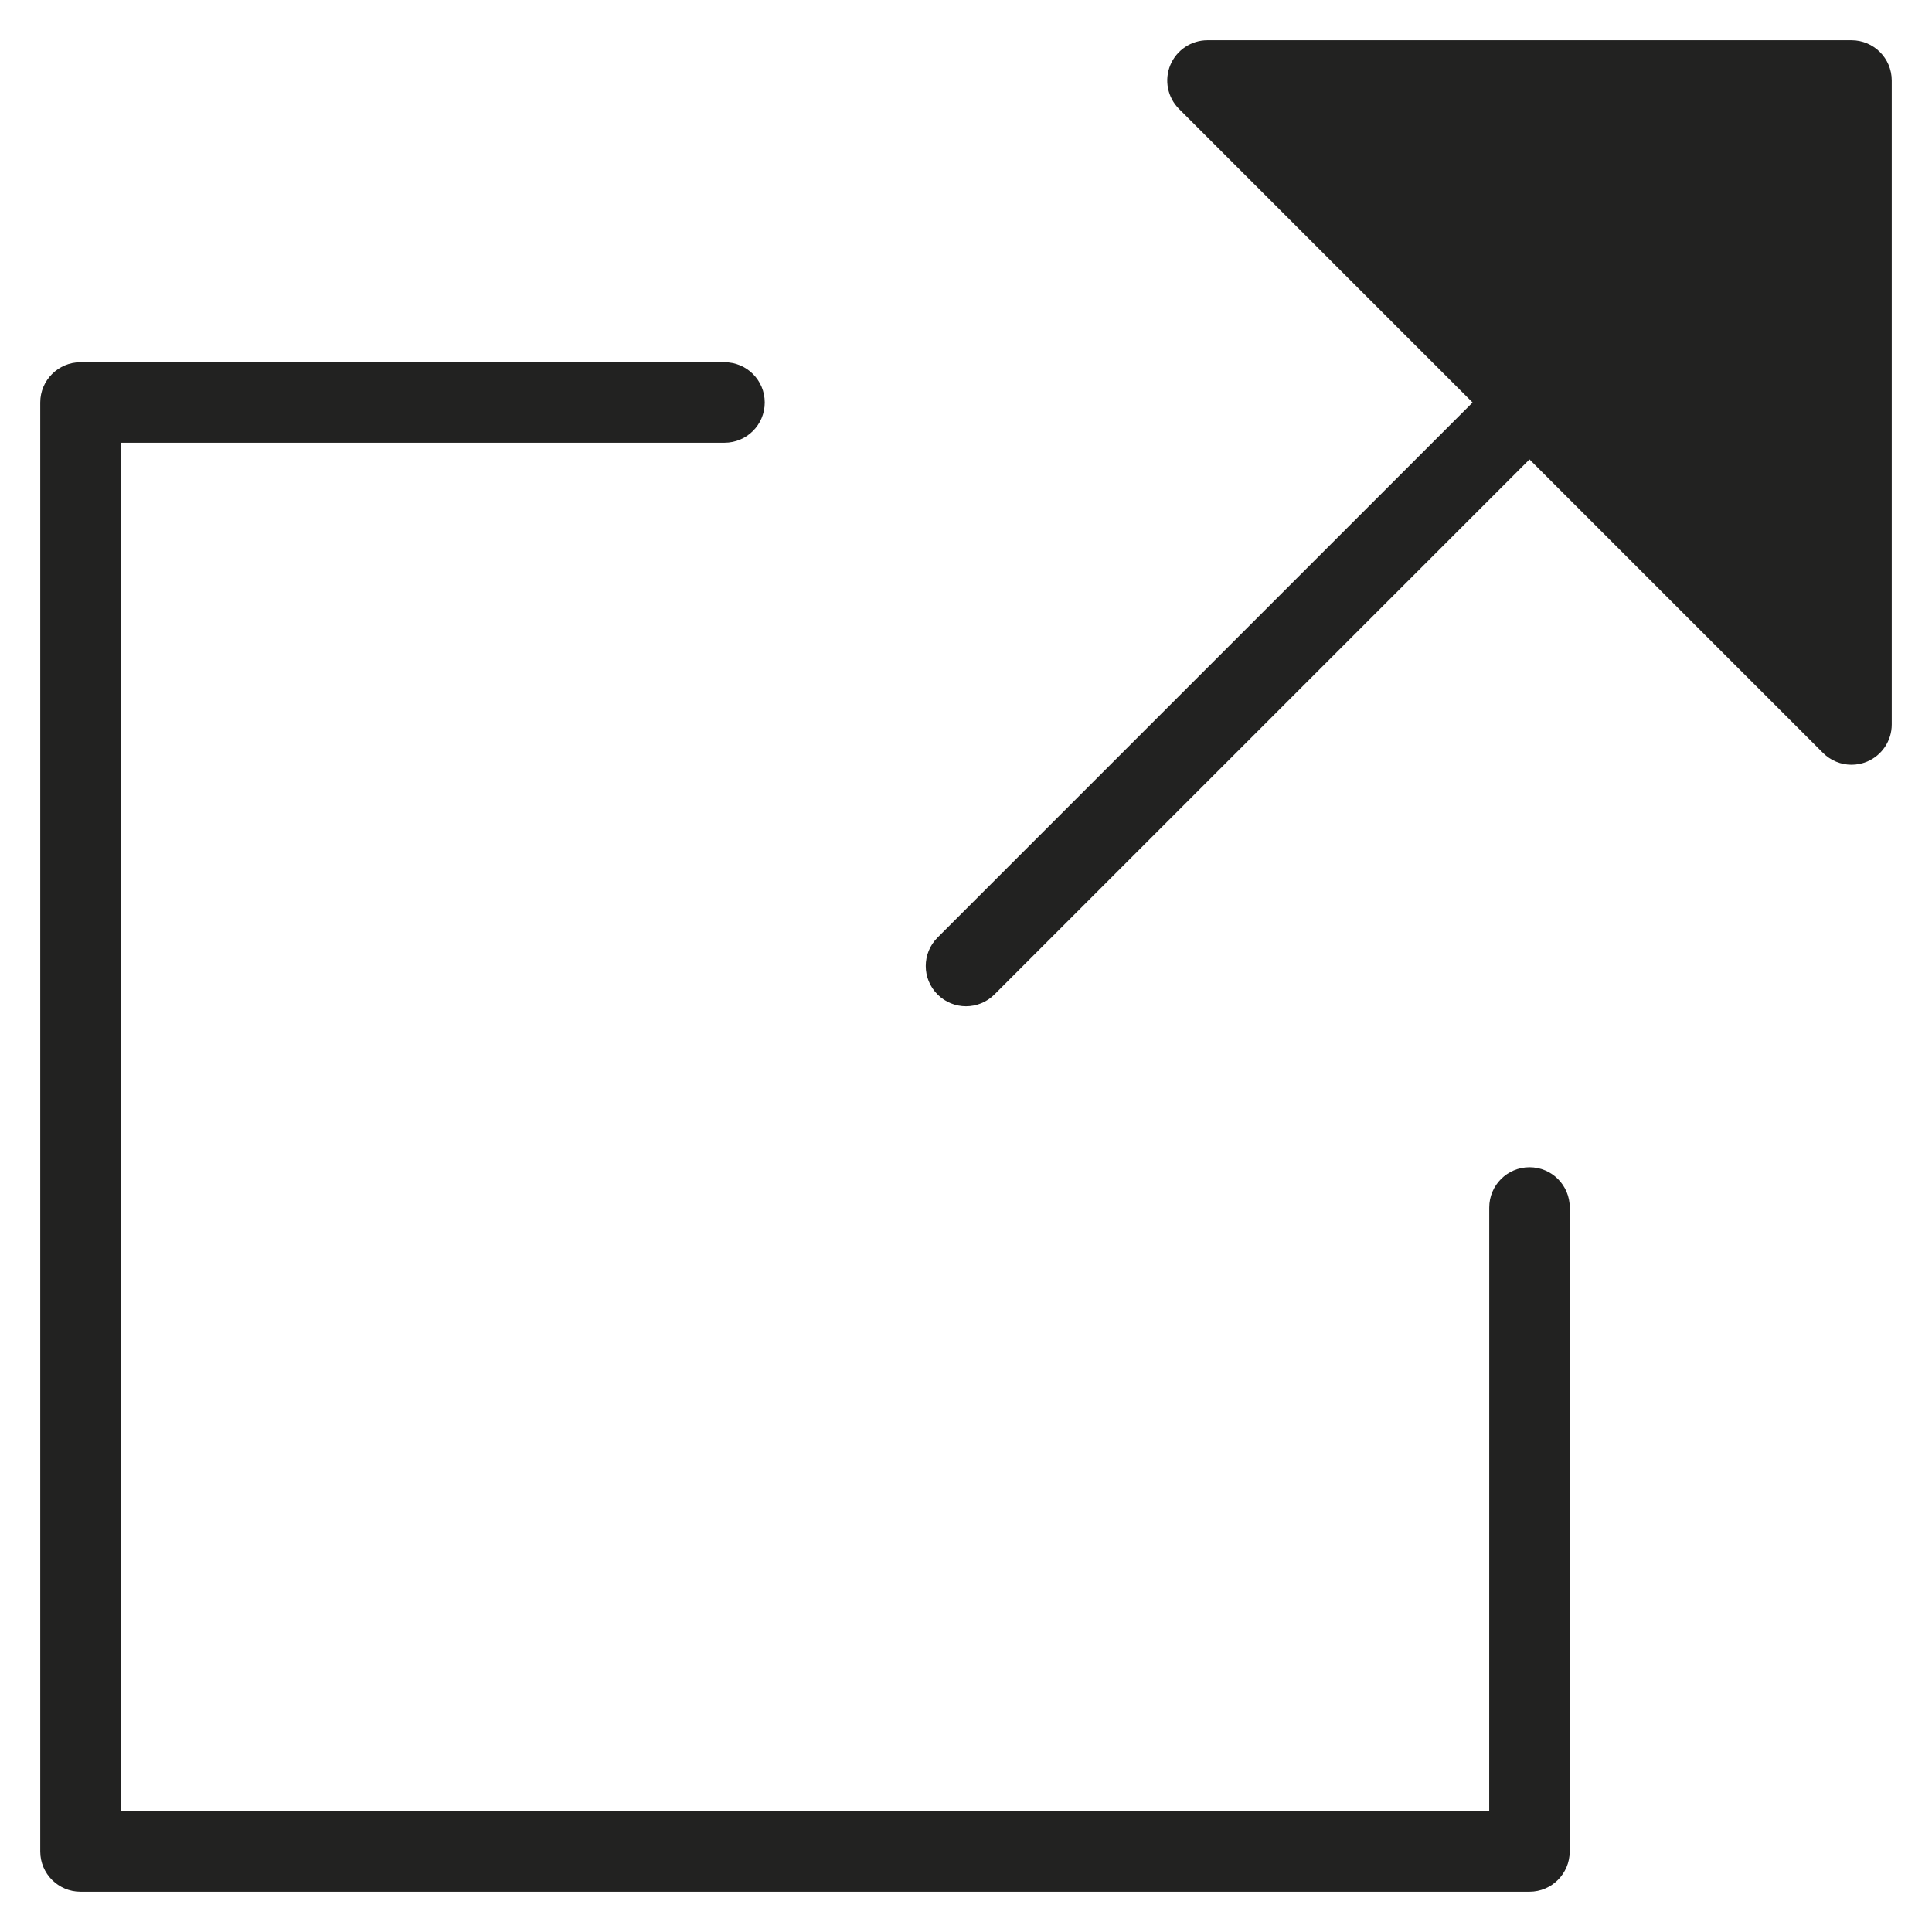<?xml version="1.0" encoding="utf-8"?>
<!-- Generator: Adobe Illustrator 19.2.1, SVG Export Plug-In . SVG Version: 6.00 Build 0)  -->
<!DOCTYPE svg PUBLIC "-//W3C//DTD SVG 1.1//EN" "http://www.w3.org/Graphics/SVG/1.1/DTD/svg11.dtd">
<svg version="1.1" id="Layer_1" xmlns="http://www.w3.org/2000/svg" xmlns:xlink="http://www.w3.org/1999/xlink" x="0px" y="0px"
	 width="48px" height="48px" viewBox="0 0 48 48" enable-background="new 0 0 48 48" xml:space="preserve">
<path fill="#222221" d="M46,1H30c-0.404,0-0.769,0.244-0.924,0.617c-0.155,0.374-0.069,0.804,0.217,1.09L36.586,10L23.293,23.293
	c-0.391,0.391-0.391,1.023,0,1.414C23.488,24.902,23.744,25,24,25s0.512-0.098,0.707-0.293L38,11.414l7.293,7.293
	C45.484,18.898,45.74,19,46,19c0.129,0,0.259-0.025,0.383-0.076C46.756,18.769,47,18.404,47,18V2C47,1.448,46.552,1,46,1z"/>
<path fill="#222221" d="M38,29c-0.552,0-1,0.447-1,1l-0.001,15H3V11h15c0.553,0,1-0.447,1-1s-0.447-1-1-1H2c-0.552,0-1,0.448-1,1v36
	c0,0.552,0.448,1,1,1h35.999c0.552,0,1-0.448,1-1L39,30C39,29.448,38.553,29,38,29z"/>
</svg>
